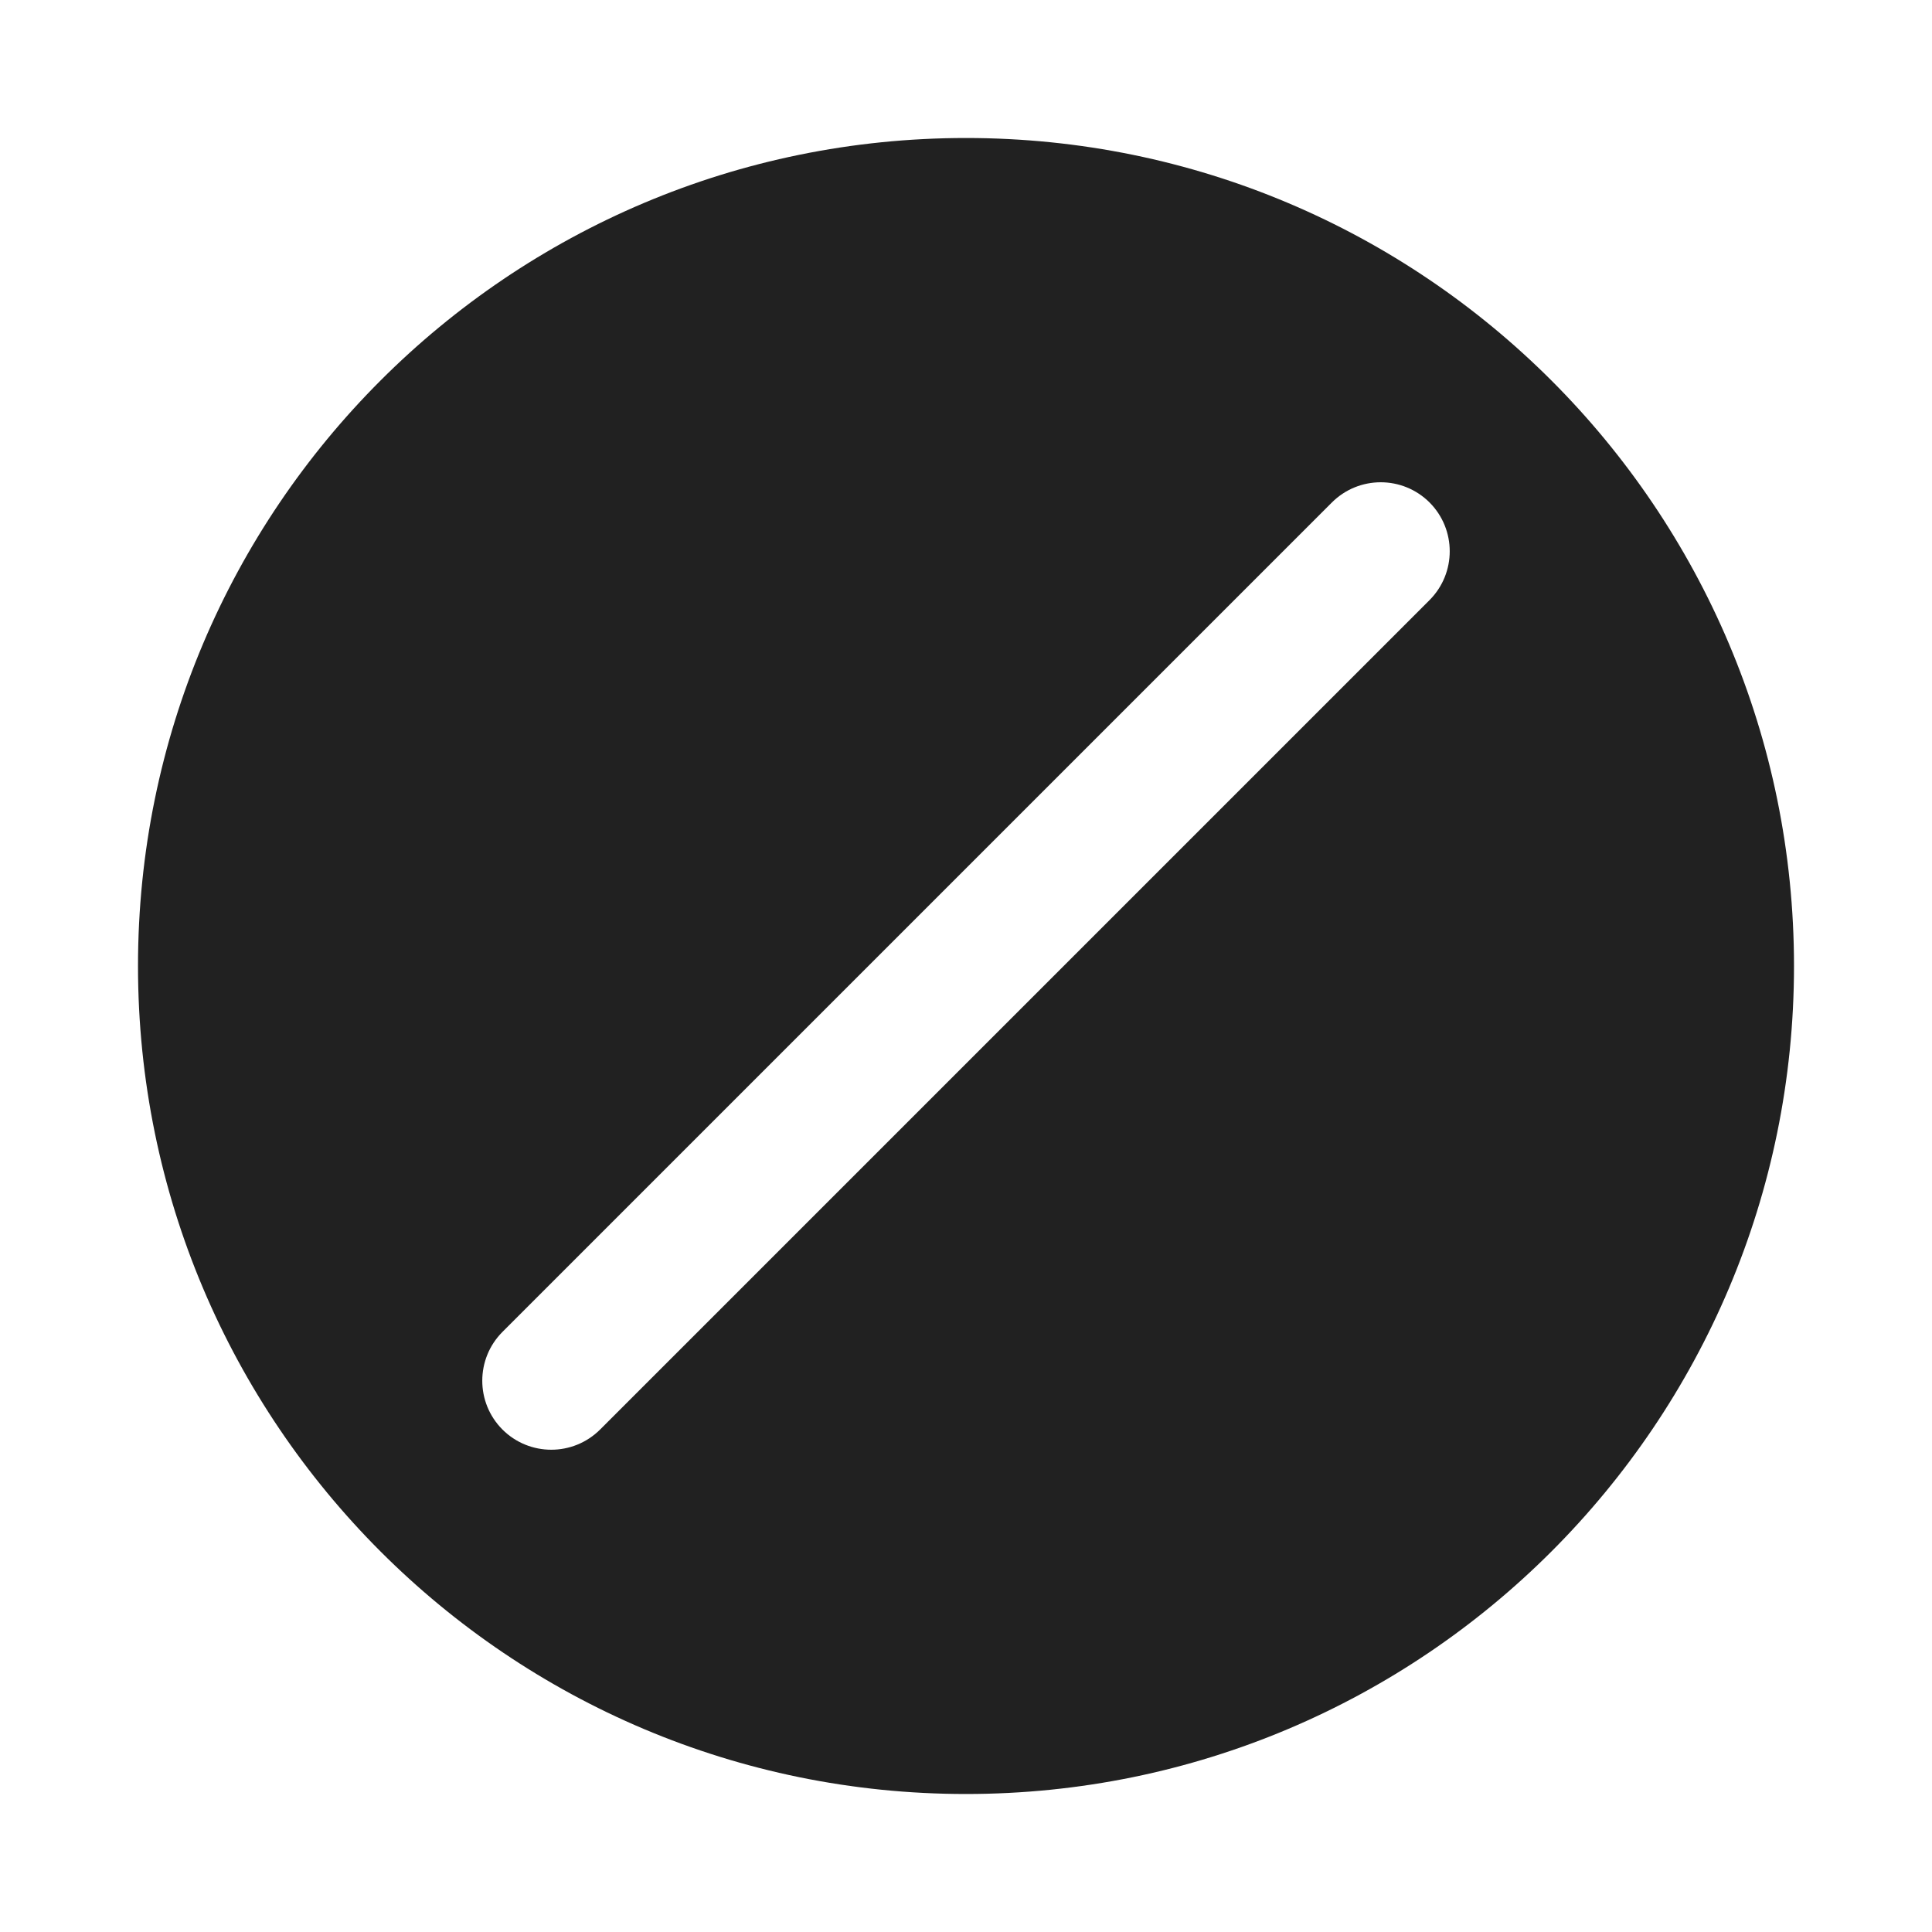 <?xml version="1.0" encoding="UTF-8"?>
<svg width="28px" height="28px" viewBox="0 0 28 28" version="1.1" xmlns="http://www.w3.org/2000/svg" xmlns:xlink="http://www.w3.org/1999/xlink">
    <!-- Generator: Sketch 59.1 (86144) - https://sketch.com -->
    <title>ic_fluent_none_28_filled</title>
    <desc>Created with Sketch.</desc>
    <g id="🔍-Product-Icons" stroke="none" stroke-width="1" fill="none" fill-rule="evenodd">
        <g id="ic_fluent_none_28_filled" fill="#212121" fill-rule="nonzero">
            <path d="M14,2 C20.627,2 26,7.373 26,14 C26,20.627 20.627,26 14,26 C7.373,26 2,20.627 2,14 C2,7.373 7.373,2 14,2 Z M19.303,7.282 L7.282,19.303 C6.892,19.694 6.892,20.327 7.282,20.718 C7.673,21.108 8.306,21.108 8.697,20.718 L20.718,8.697 C21.108,8.306 21.108,7.673 20.718,7.282 C20.327,6.892 19.694,6.892 19.303,7.282 Z" id="🎨-Color"></path>
        </g>
    </g>
</svg>